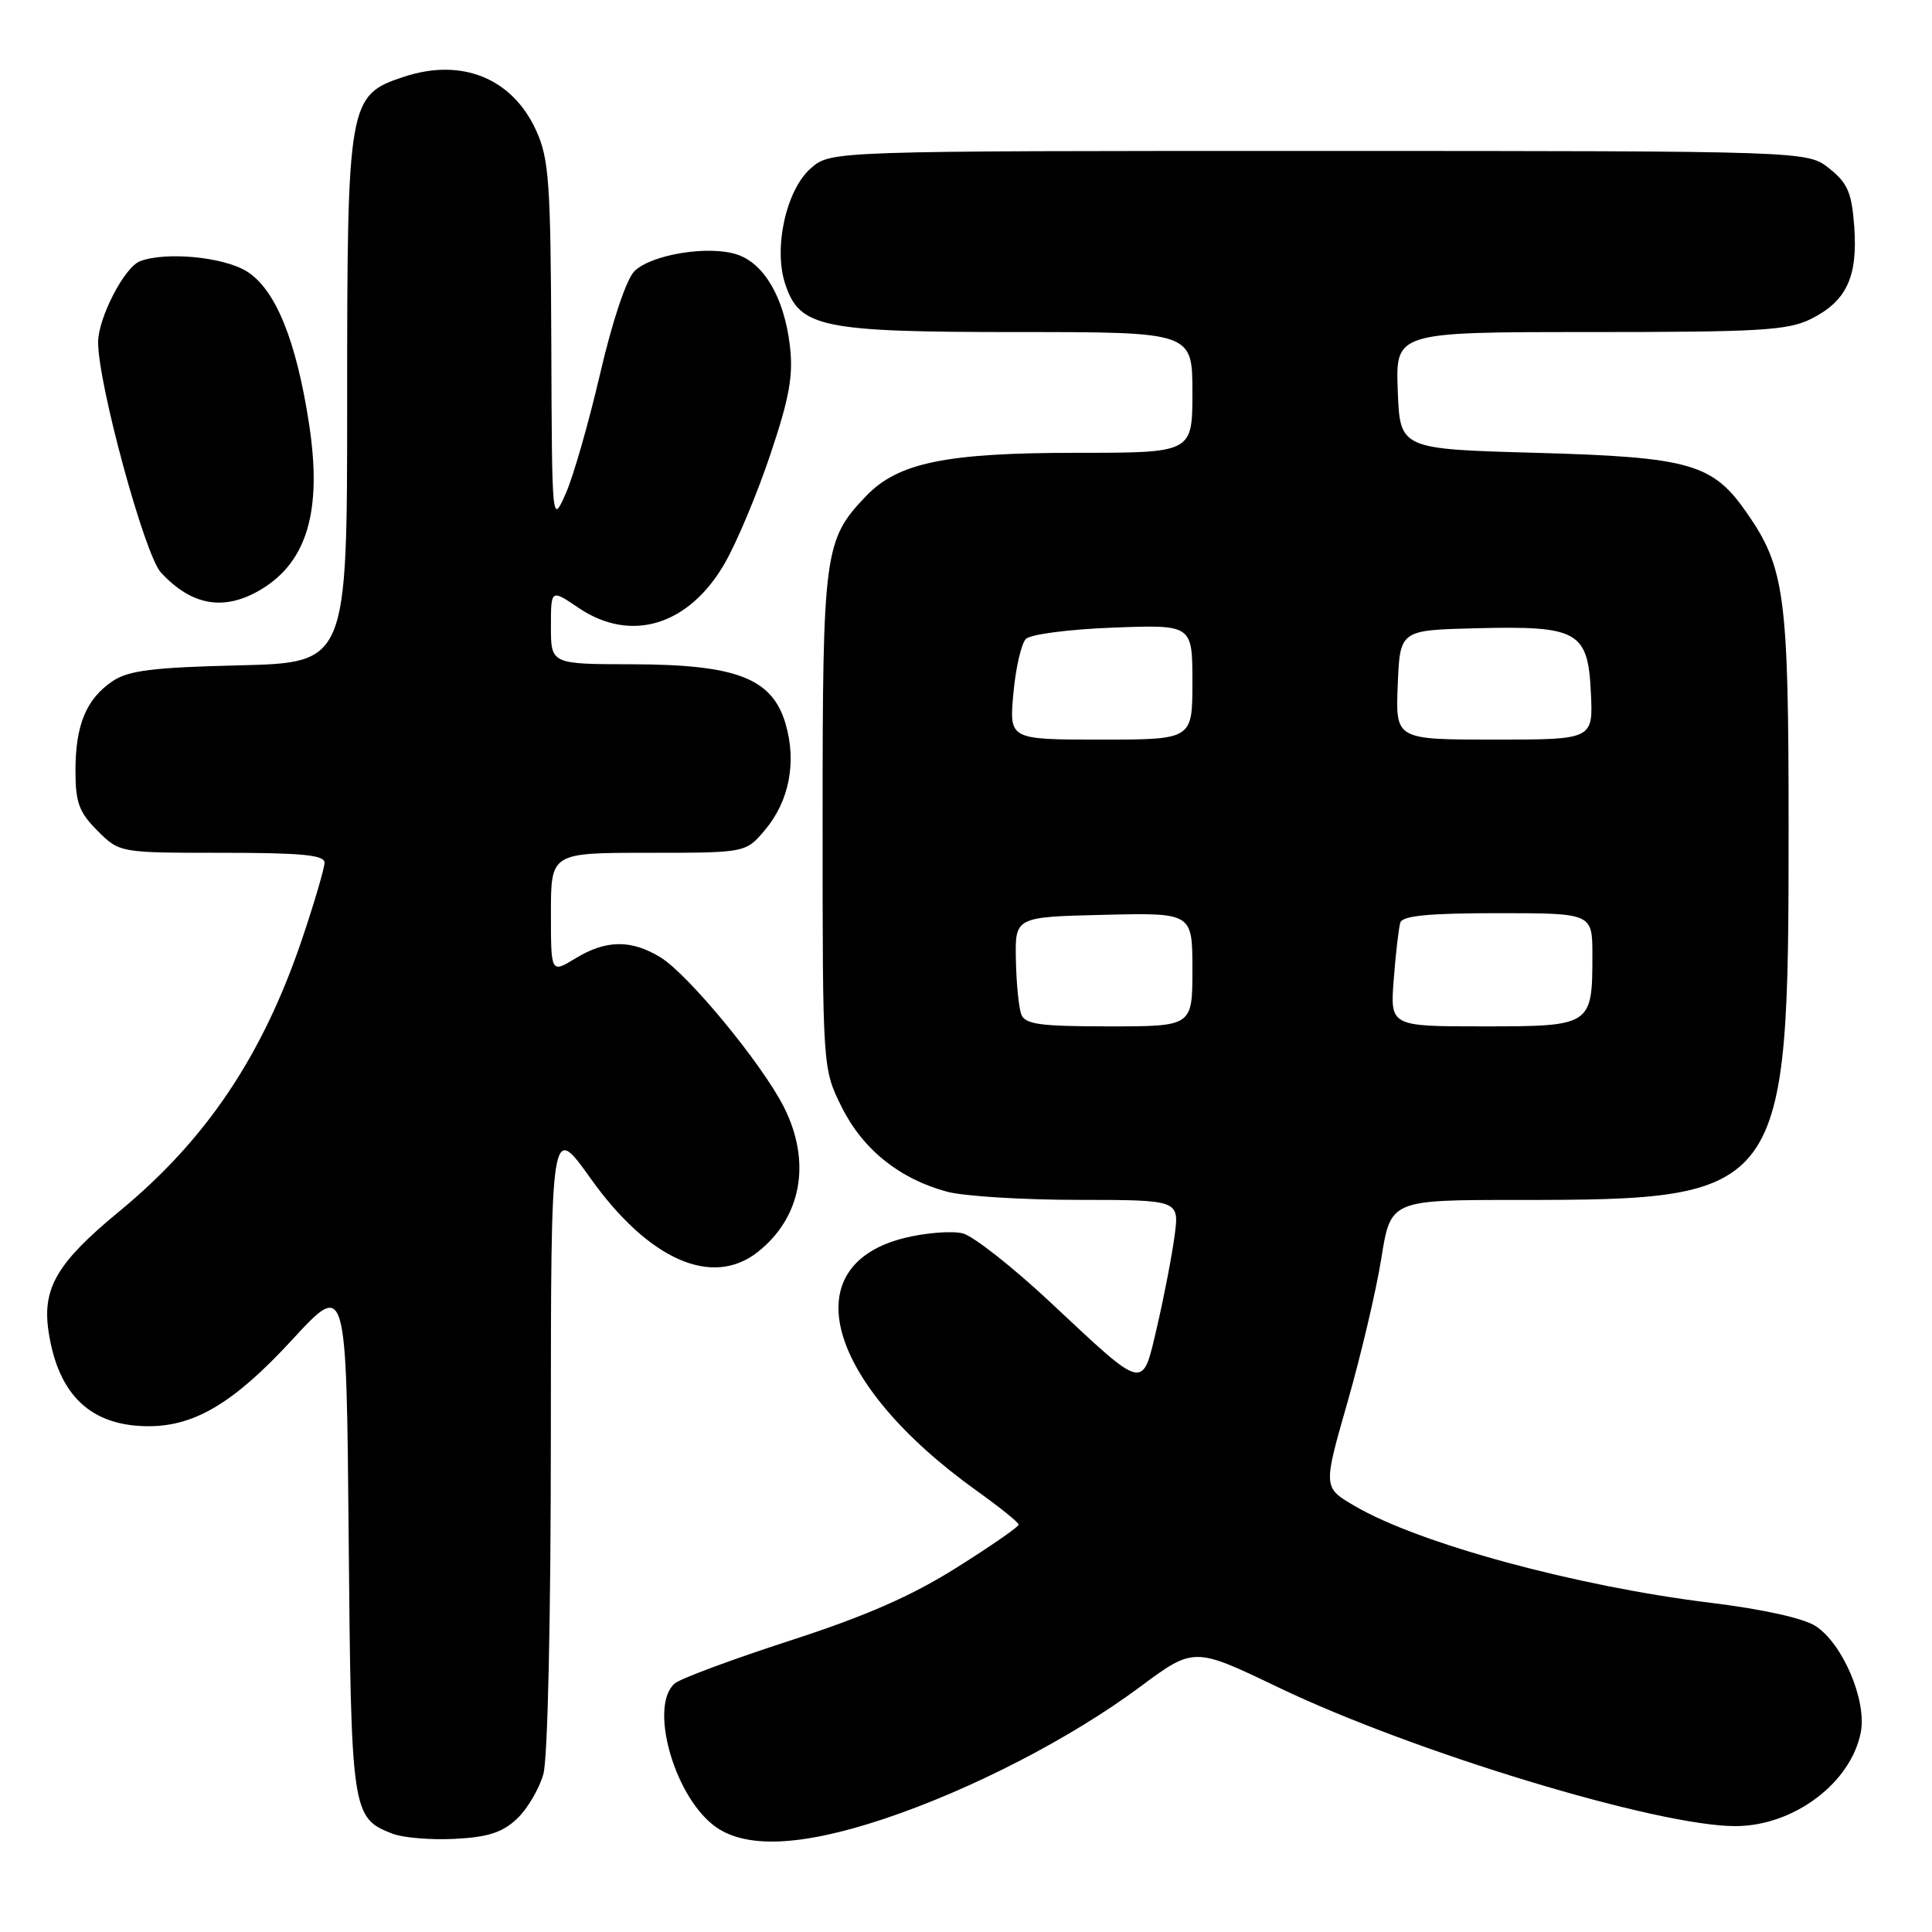 <?xml version="1.0" encoding="UTF-8" standalone="no"?>
<!DOCTYPE svg PUBLIC "-//W3C//DTD SVG 1.1//EN" "http://www.w3.org/Graphics/SVG/1.1/DTD/svg11.dtd" >
<svg xmlns="http://www.w3.org/2000/svg" xmlns:xlink="http://www.w3.org/1999/xlink" version="1.1" viewBox="0 0 256 256">
 <g >
 <path fill="currentColor"
d=" M 68.49 241.01 C 69.87 239.71 71.45 237.04 72.00 235.07 C 72.58 232.98 72.99 214.43 72.99 190.14 C 73.00 148.78 73.00 148.78 78.25 156.14 C 85.95 166.94 94.36 170.65 100.39 165.91 C 106.21 161.33 107.55 153.99 103.88 146.71 C 100.99 140.98 91.18 129.08 87.50 126.84 C 83.63 124.48 80.30 124.52 76.25 126.99 C 73.00 128.97 73.00 128.97 73.00 120.99 C 73.00 113.00 73.00 113.00 85.91 113.00 C 98.82 113.00 98.82 113.00 101.37 109.97 C 104.60 106.13 105.59 100.93 104.07 95.83 C 102.28 89.86 97.57 88.05 83.75 88.02 C 73.00 88.00 73.00 88.00 73.00 83.03 C 73.00 78.06 73.00 78.06 76.64 80.53 C 83.59 85.25 91.30 82.89 96.05 74.61 C 97.66 71.80 100.39 65.28 102.11 60.12 C 104.62 52.63 105.13 49.75 104.66 45.78 C 103.91 39.48 101.27 34.92 97.68 33.73 C 93.92 32.47 86.28 33.72 84.06 35.94 C 82.99 37.01 81.13 42.57 79.51 49.56 C 78.00 56.05 75.95 63.20 74.95 65.43 C 73.14 69.50 73.14 69.50 73.05 45.50 C 72.97 24.21 72.74 21.03 71.06 17.33 C 67.90 10.36 61.20 7.63 53.50 10.18 C 46.15 12.61 46.00 13.43 46.00 53.16 C 46.00 87.81 46.00 87.81 31.75 88.16 C 20.19 88.44 17.01 88.84 14.90 90.27 C 11.42 92.63 10.00 96.07 10.00 102.12 C 10.00 106.35 10.47 107.62 12.92 110.08 C 15.85 113.00 15.85 113.00 29.42 113.00 C 39.96 113.00 43.00 113.29 43.00 114.31 C 43.00 115.03 41.66 119.60 40.02 124.45 C 34.78 139.93 27.31 151.05 15.76 160.55 C 7.57 167.30 5.58 170.68 6.43 176.41 C 7.71 184.92 12.08 189.02 19.82 188.98 C 25.91 188.94 31.10 185.79 38.73 177.51 C 45.90 169.73 45.90 169.73 46.20 203.62 C 46.52 240.23 46.62 240.88 51.99 242.97 C 53.37 243.51 57.08 243.82 60.24 243.66 C 64.64 243.44 66.56 242.82 68.49 241.01 Z  M 117.26 240.97 C 128.76 237.11 141.86 230.35 151.03 223.54 C 158.20 218.22 158.20 218.22 169.35 223.57 C 187.27 232.17 219.70 242.01 230.00 241.97 C 237.71 241.94 245.30 236.22 246.57 229.50 C 247.36 225.29 244.17 217.81 240.59 215.47 C 239.01 214.43 233.59 213.23 226.75 212.39 C 208.85 210.20 187.99 204.53 179.49 199.54 C 175.31 197.10 175.31 197.10 178.55 185.80 C 180.33 179.58 182.35 171.01 183.03 166.75 C 184.27 159.00 184.27 159.00 201.09 159.00 C 236.54 159.00 237.00 158.38 237.00 109.71 C 237.00 78.91 236.51 75.24 231.48 67.98 C 226.94 61.42 223.95 60.57 203.50 60.00 C 185.50 59.50 185.50 59.50 185.21 51.75 C 184.92 44.00 184.92 44.00 210.71 44.00 C 233.27 44.00 236.94 43.78 239.99 42.25 C 244.67 39.90 246.17 36.70 245.70 30.08 C 245.37 25.54 244.84 24.28 242.40 22.33 C 239.50 20.01 239.50 20.01 174.81 20.00 C 110.11 20.00 110.11 20.00 107.47 22.27 C 104.19 25.09 102.46 32.83 104.04 37.62 C 105.95 43.41 108.80 44.00 134.90 44.00 C 158.00 44.00 158.00 44.00 158.00 52.00 C 158.00 60.00 158.00 60.00 142.68 60.00 C 125.35 60.00 119.00 61.30 114.76 65.73 C 109.21 71.53 109.00 73.06 109.00 108.77 C 109.00 141.61 109.00 141.61 111.53 146.69 C 114.33 152.31 119.19 156.21 125.50 157.91 C 127.70 158.50 135.52 158.99 142.89 158.99 C 156.27 159.00 156.27 159.00 155.64 163.75 C 155.29 166.36 154.26 171.74 153.34 175.69 C 151.32 184.33 151.90 184.46 139.19 172.57 C 134.19 167.89 128.96 163.78 127.57 163.43 C 126.17 163.08 122.77 163.33 120.01 164.00 C 105.05 167.59 109.43 183.21 129.41 197.53 C 132.46 199.71 134.97 201.73 134.98 202.02 C 134.99 202.30 131.29 204.87 126.75 207.72 C 120.76 211.49 114.71 214.14 104.68 217.39 C 97.09 219.85 90.22 222.40 89.43 223.05 C 86.01 225.90 89.18 237.64 94.51 241.83 C 98.55 245.01 106.05 244.72 117.26 240.97 Z  M 34.70 78.04 C 40.73 74.36 42.68 67.60 40.97 56.29 C 39.27 45.09 36.48 38.26 32.65 35.93 C 29.53 34.03 21.92 33.32 18.54 34.62 C 16.48 35.41 13.00 42.15 13.00 45.35 C 13.00 50.91 19.17 73.54 21.32 75.86 C 25.44 80.32 29.80 81.03 34.70 78.04 Z  M 135.33 134.42 C 134.99 133.54 134.67 130.28 134.61 127.17 C 134.50 121.50 134.50 121.50 146.25 121.22 C 158.00 120.94 158.00 120.94 158.00 128.47 C 158.00 136.00 158.00 136.00 146.97 136.00 C 137.82 136.00 135.83 135.73 135.33 134.42 Z  M 184.68 129.75 C 184.94 126.31 185.34 122.94 185.55 122.25 C 185.83 121.34 189.32 121.00 198.47 121.00 C 211.00 121.00 211.00 121.00 211.00 126.57 C 211.00 135.92 210.88 136.00 196.56 136.00 C 184.19 136.00 184.19 136.00 184.68 129.75 Z  M 134.28 91.88 C 134.58 88.52 135.33 85.27 135.94 84.66 C 136.56 84.04 141.72 83.38 147.53 83.16 C 158.00 82.77 158.00 82.77 158.00 90.39 C 158.00 98.00 158.00 98.00 145.86 98.00 C 133.72 98.00 133.72 98.00 134.28 91.88 Z  M 185.21 90.75 C 185.50 83.50 185.50 83.50 195.50 83.25 C 209.11 82.90 210.41 83.62 210.80 91.78 C 211.10 98.00 211.10 98.00 198.00 98.00 C 184.91 98.00 184.91 98.00 185.21 90.75 Z "/>
</g>
</svg>
